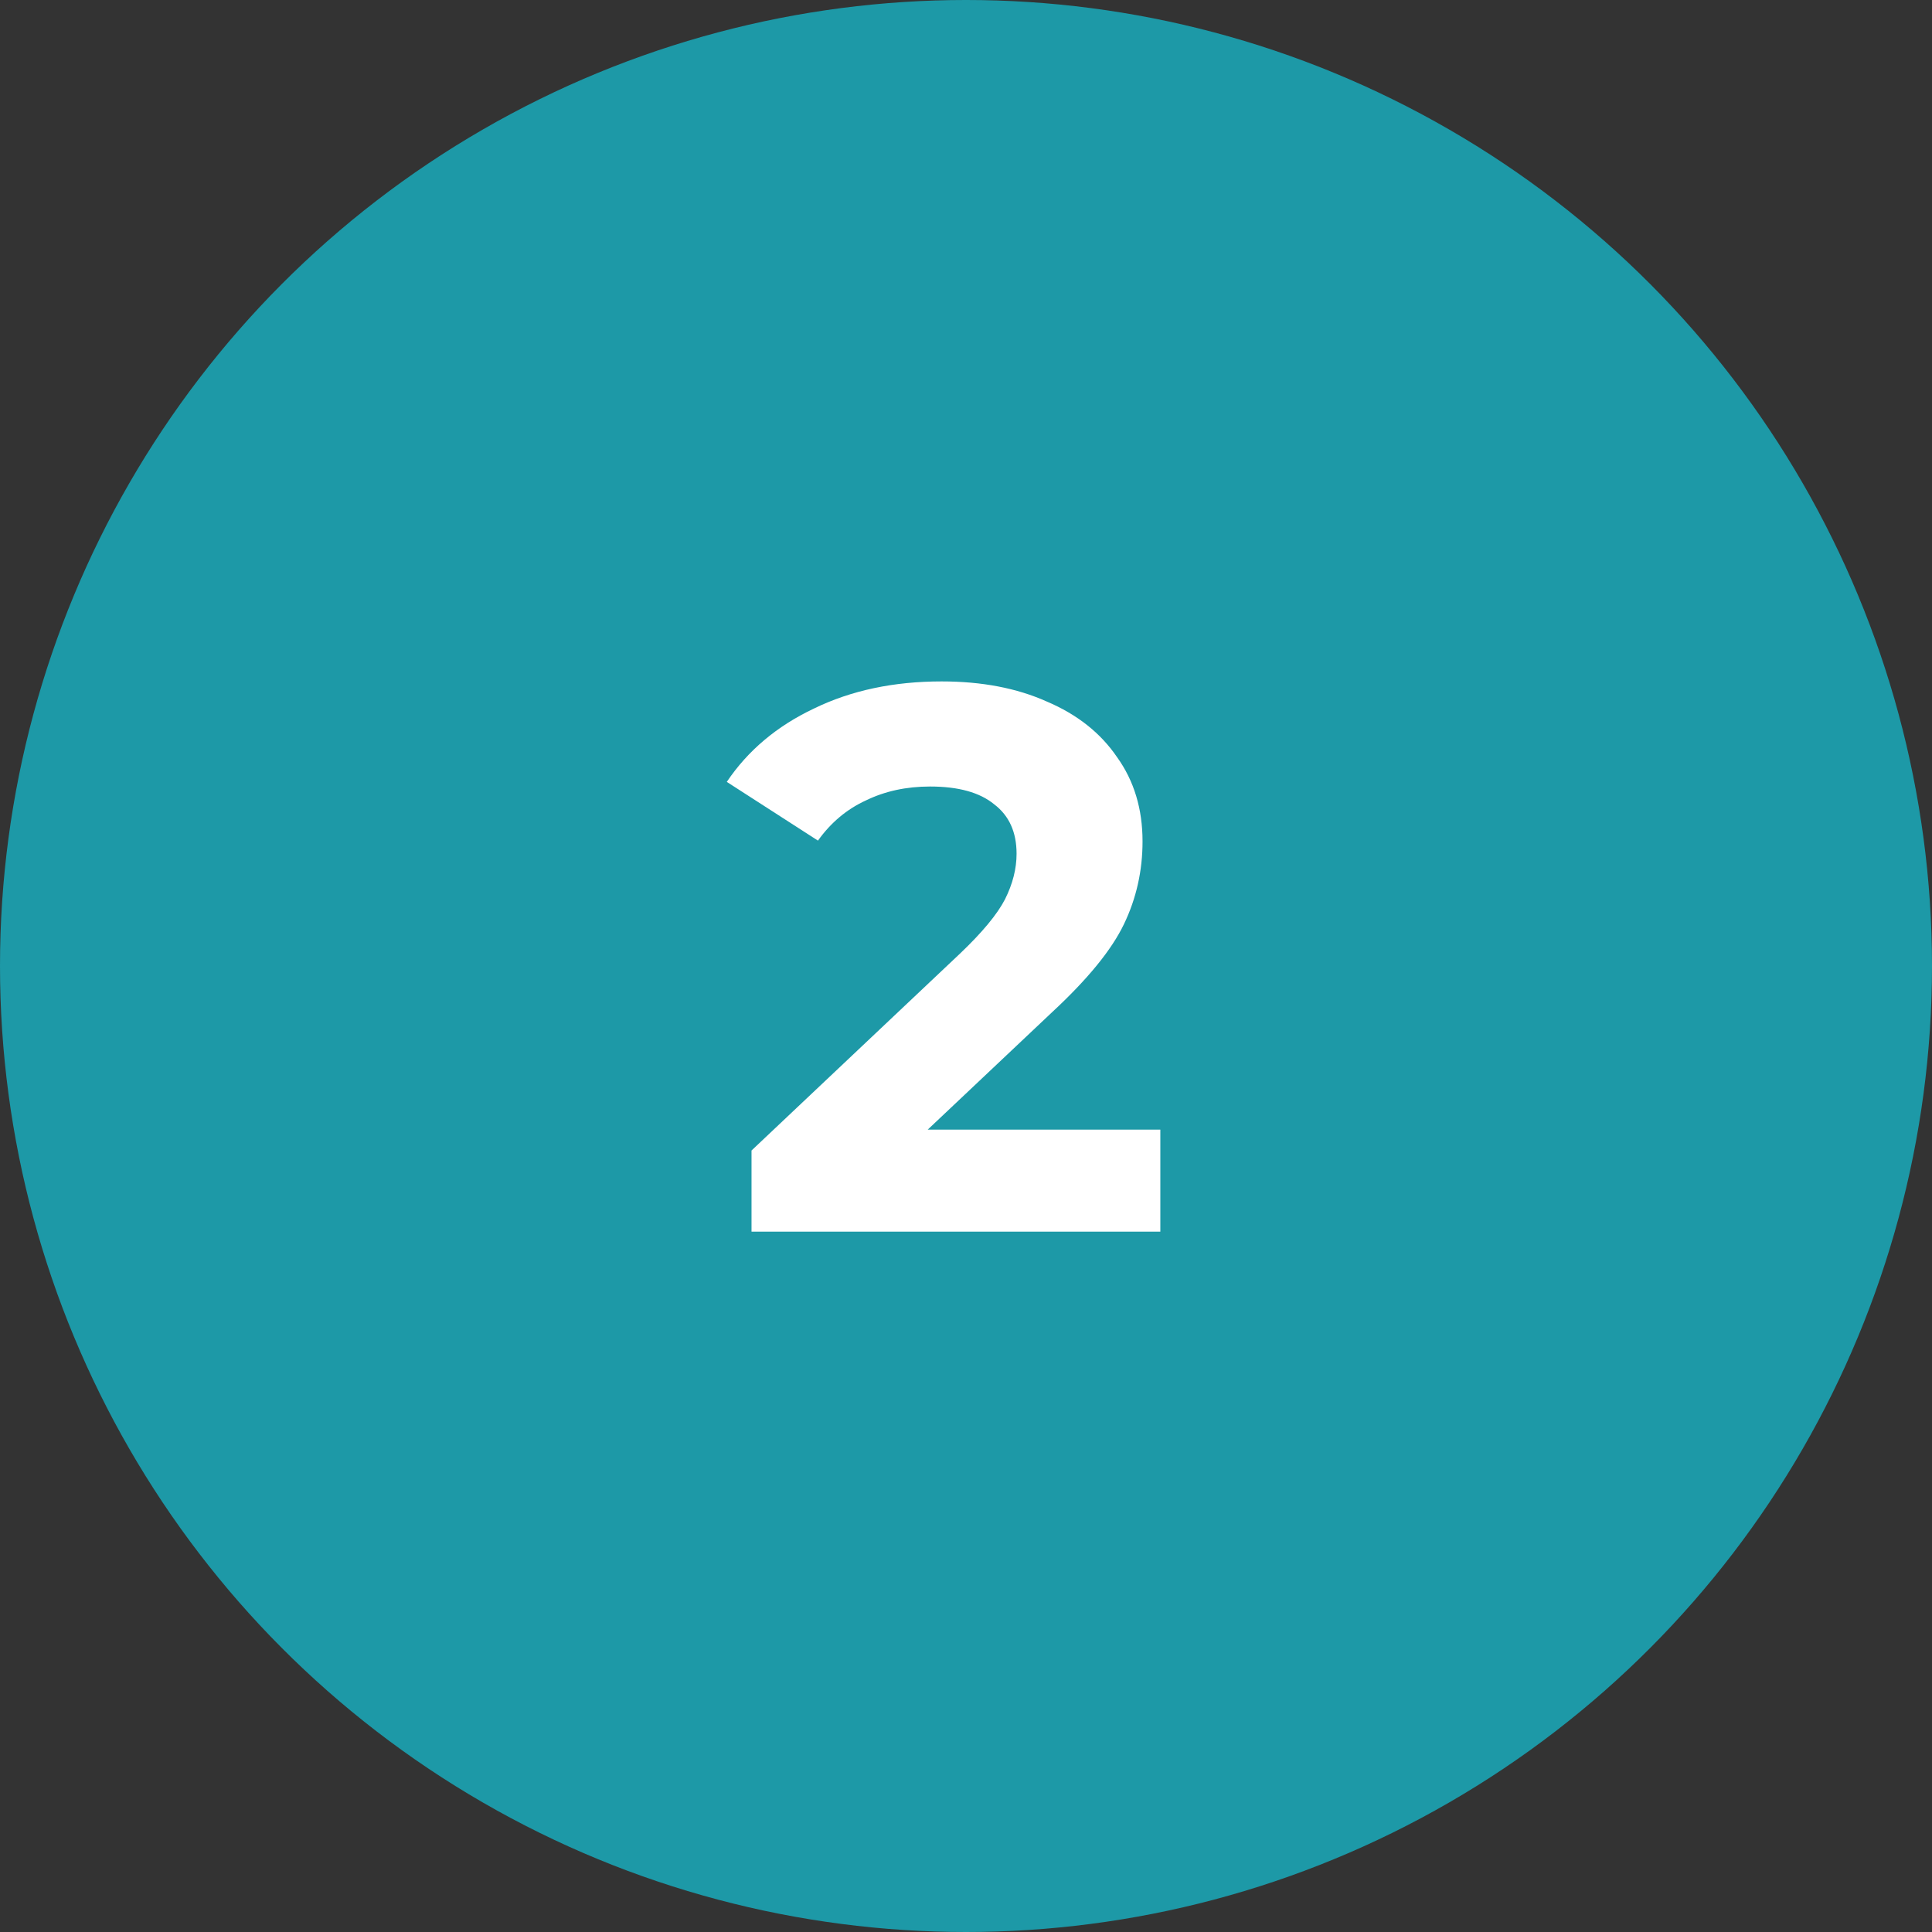 <svg width="80" height="80" viewBox="0 0 80 80" fill="none" xmlns="http://www.w3.org/2000/svg">
<rect x="0" y="0" width="80" height="80" fill="#333333" stroke="none"/>
<circle cx="40" cy="40" r="40" fill="#1D99A7"/>
<path d="M48.047 46.776V51H31.119V47.64L39.758 39.48C40.676 38.605 41.294 37.859 41.614 37.24C41.934 36.6 42.094 35.971 42.094 35.352C42.094 34.456 41.785 33.773 41.166 33.304C40.569 32.813 39.684 32.568 38.511 32.568C37.529 32.568 36.644 32.76 35.855 33.144C35.065 33.507 34.404 34.061 33.87 34.808L30.095 32.376C30.969 31.075 32.175 30.061 33.711 29.336C35.246 28.589 37.007 28.216 38.99 28.216C40.654 28.216 42.105 28.493 43.343 29.048C44.601 29.581 45.572 30.349 46.255 31.352C46.959 32.333 47.31 33.496 47.31 34.84C47.31 36.056 47.054 37.197 46.542 38.264C46.031 39.331 45.038 40.547 43.566 41.912L38.414 46.776H48.047Z" fill="white"/>
</svg>
